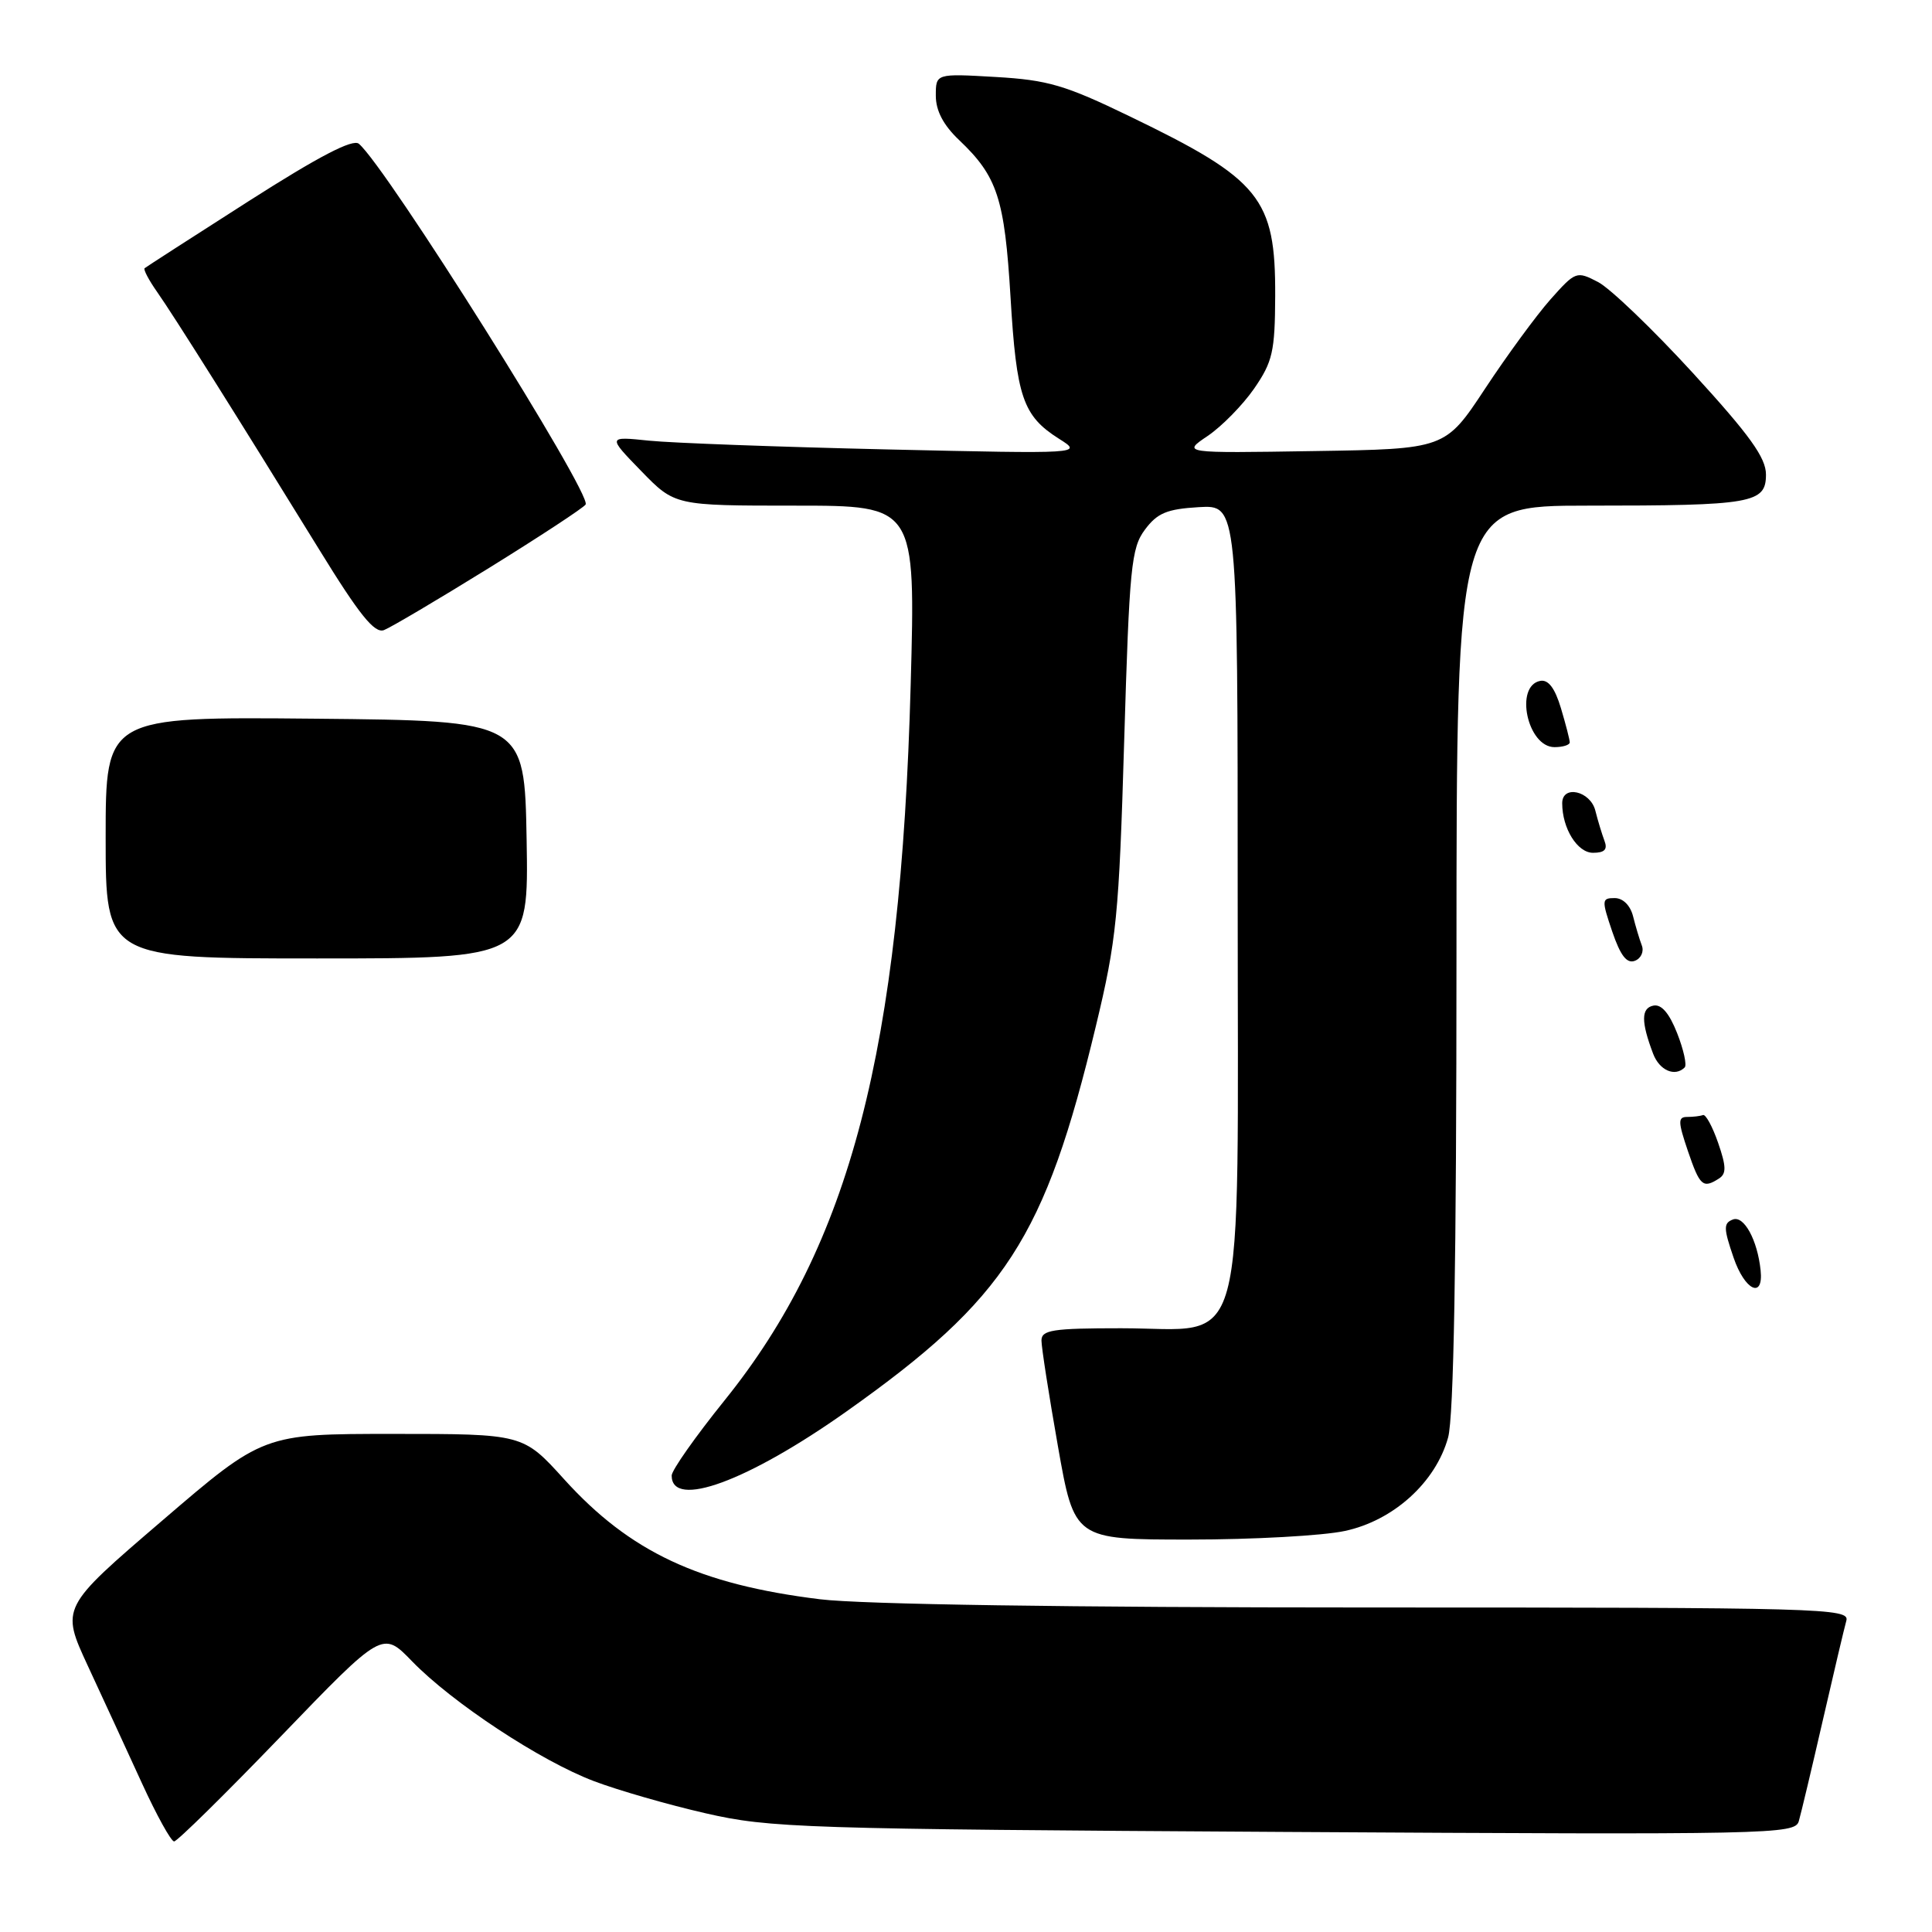 <?xml version="1.0" encoding="UTF-8" standalone="no"?>
<!DOCTYPE svg PUBLIC "-//W3C//DTD SVG 1.1//EN" "http://www.w3.org/Graphics/SVG/1.1/DTD/svg11.dtd" >
<svg xmlns="http://www.w3.org/2000/svg" xmlns:xlink="http://www.w3.org/1999/xlink" version="1.1" viewBox="0 0 256 256">
 <g >
 <path fill="currentColor"
d=" M 37.24 230.05 C 50.69 216.09 50.69 216.09 54.59 220.12 C 59.91 225.61 71.65 233.35 78.70 236.01 C 81.89 237.22 88.55 239.14 93.50 240.27 C 102.01 242.22 106.21 242.36 170.16 242.74 C 234.89 243.12 237.84 243.06 238.35 241.32 C 238.64 240.32 240.07 234.32 241.52 228.00 C 242.97 221.68 244.38 215.71 244.65 214.75 C 245.11 213.10 241.61 213.00 181.32 213.00 C 141.55 213.00 114.17 212.59 108.65 211.91 C 92.63 209.94 83.47 205.65 74.75 196.01 C 69.31 190.00 69.31 190.00 52.10 190.00 C 34.88 190.00 34.88 190.00 21.47 201.51 C 8.06 213.01 8.06 213.01 11.65 220.76 C 13.63 225.02 16.84 231.99 18.79 236.25 C 20.74 240.51 22.67 244.00 23.07 244.00 C 23.47 244.00 29.85 237.72 37.24 230.05 Z  M 178.20 202.86 C 184.63 201.49 190.24 196.42 191.88 190.48 C 192.63 187.78 192.99 167.26 192.99 126.75 C 193.00 67.00 193.00 67.00 210.37 67.00 C 232.22 67.00 234.00 66.69 234.00 62.88 C 234.00 60.65 231.86 57.67 224.33 49.44 C 219.01 43.63 213.35 38.20 211.75 37.37 C 208.90 35.89 208.77 35.94 205.44 39.68 C 203.58 41.78 199.68 47.10 196.78 51.50 C 191.50 59.50 191.50 59.50 174.07 59.77 C 156.63 60.05 156.63 60.05 160.03 57.76 C 161.89 56.50 164.66 53.68 166.18 51.49 C 168.63 47.93 168.94 46.60 168.97 39.20 C 169.02 26.25 167.02 23.78 149.68 15.41 C 141.13 11.27 138.84 10.60 131.93 10.20 C 124.00 9.74 124.00 9.74 124.00 12.68 C 124.00 14.67 125.00 16.58 127.09 18.56 C 132.17 23.39 133.11 26.29 133.90 39.37 C 134.69 52.62 135.53 55.10 140.31 58.13 C 143.50 60.14 143.50 60.14 117.50 59.55 C 103.20 59.22 89.03 58.70 86.00 58.39 C 80.50 57.82 80.50 57.82 84.96 62.41 C 89.42 67.00 89.42 67.00 105.37 67.00 C 121.32 67.00 121.32 67.00 120.67 90.75 C 119.35 139.19 112.65 164.92 95.99 185.58 C 92.15 190.35 89.00 194.82 89.00 195.52 C 89.00 199.99 99.09 196.28 112.20 187.00 C 133.26 172.08 138.46 164.05 145.20 136.00 C 147.96 124.53 148.27 121.41 148.96 98.18 C 149.65 75.13 149.89 72.62 151.71 70.18 C 153.35 67.98 154.62 67.45 158.85 67.20 C 164.00 66.90 164.00 66.90 164.00 118.99 C 164.00 181.39 165.46 176.00 148.55 176.00 C 139.46 176.00 138.00 176.23 138.00 177.63 C 138.00 178.53 138.98 184.83 140.18 191.63 C 142.36 204.00 142.36 204.00 157.63 204.00 C 166.03 204.00 175.29 203.49 178.20 202.86 Z  M 233.29 168.32 C 232.87 164.30 231.08 161.03 229.62 161.59 C 228.36 162.07 228.37 162.74 229.70 166.62 C 231.19 171.00 233.70 172.19 233.29 168.32 Z  M 227.76 156.17 C 228.77 155.53 228.75 154.58 227.66 151.43 C 226.91 149.27 226.01 147.61 225.65 147.75 C 225.29 147.89 224.35 148.00 223.56 148.00 C 222.32 148.00 222.34 148.63 223.65 152.50 C 225.24 157.16 225.64 157.52 227.76 156.17 Z  M 223.23 141.44 C 223.54 141.13 223.09 139.09 222.23 136.90 C 221.18 134.24 220.14 133.03 219.08 133.25 C 217.45 133.58 217.44 135.39 219.05 139.63 C 219.89 141.84 221.94 142.73 223.23 141.44 Z  M 217.55 125.28 C 217.24 124.47 216.72 122.73 216.39 121.41 C 216.02 119.96 215.05 119.00 213.95 119.00 C 212.23 119.00 212.21 119.25 213.63 123.44 C 214.72 126.63 215.56 127.72 216.63 127.31 C 217.45 127.00 217.86 126.08 217.55 125.28 Z  M 69.78 111.25 C 69.50 95.50 69.50 95.50 41.75 95.23 C 14.00 94.97 14.00 94.97 14.00 110.98 C 14.00 127.00 14.00 127.00 42.03 127.00 C 70.05 127.00 70.05 127.00 69.78 111.25 Z  M 212.60 111.41 C 212.27 110.53 211.72 108.73 211.39 107.41 C 210.73 104.79 207.00 103.96 207.00 106.43 C 207.00 109.77 209.01 113.00 211.08 113.00 C 212.62 113.00 213.04 112.56 212.60 111.41 Z  M 208.00 98.37 C 208.00 98.02 207.47 95.97 206.83 93.83 C 206.03 91.17 205.16 90.02 204.09 90.22 C 200.65 90.88 202.39 99.00 205.98 99.00 C 207.09 99.00 208.00 98.71 208.00 98.37 Z  M 64.81 75.25 C 71.57 71.06 77.33 67.28 77.60 66.85 C 78.44 65.47 51.13 22.02 47.55 19.05 C 46.75 18.37 42.24 20.72 32.94 26.66 C 25.55 31.38 19.35 35.38 19.16 35.54 C 18.98 35.71 19.72 37.12 20.81 38.67 C 23.02 41.81 31.65 55.54 42.29 72.81 C 47.63 81.49 49.63 83.97 50.88 83.49 C 51.77 83.15 58.04 79.44 64.81 75.25 Z "/>
</g>
</svg>